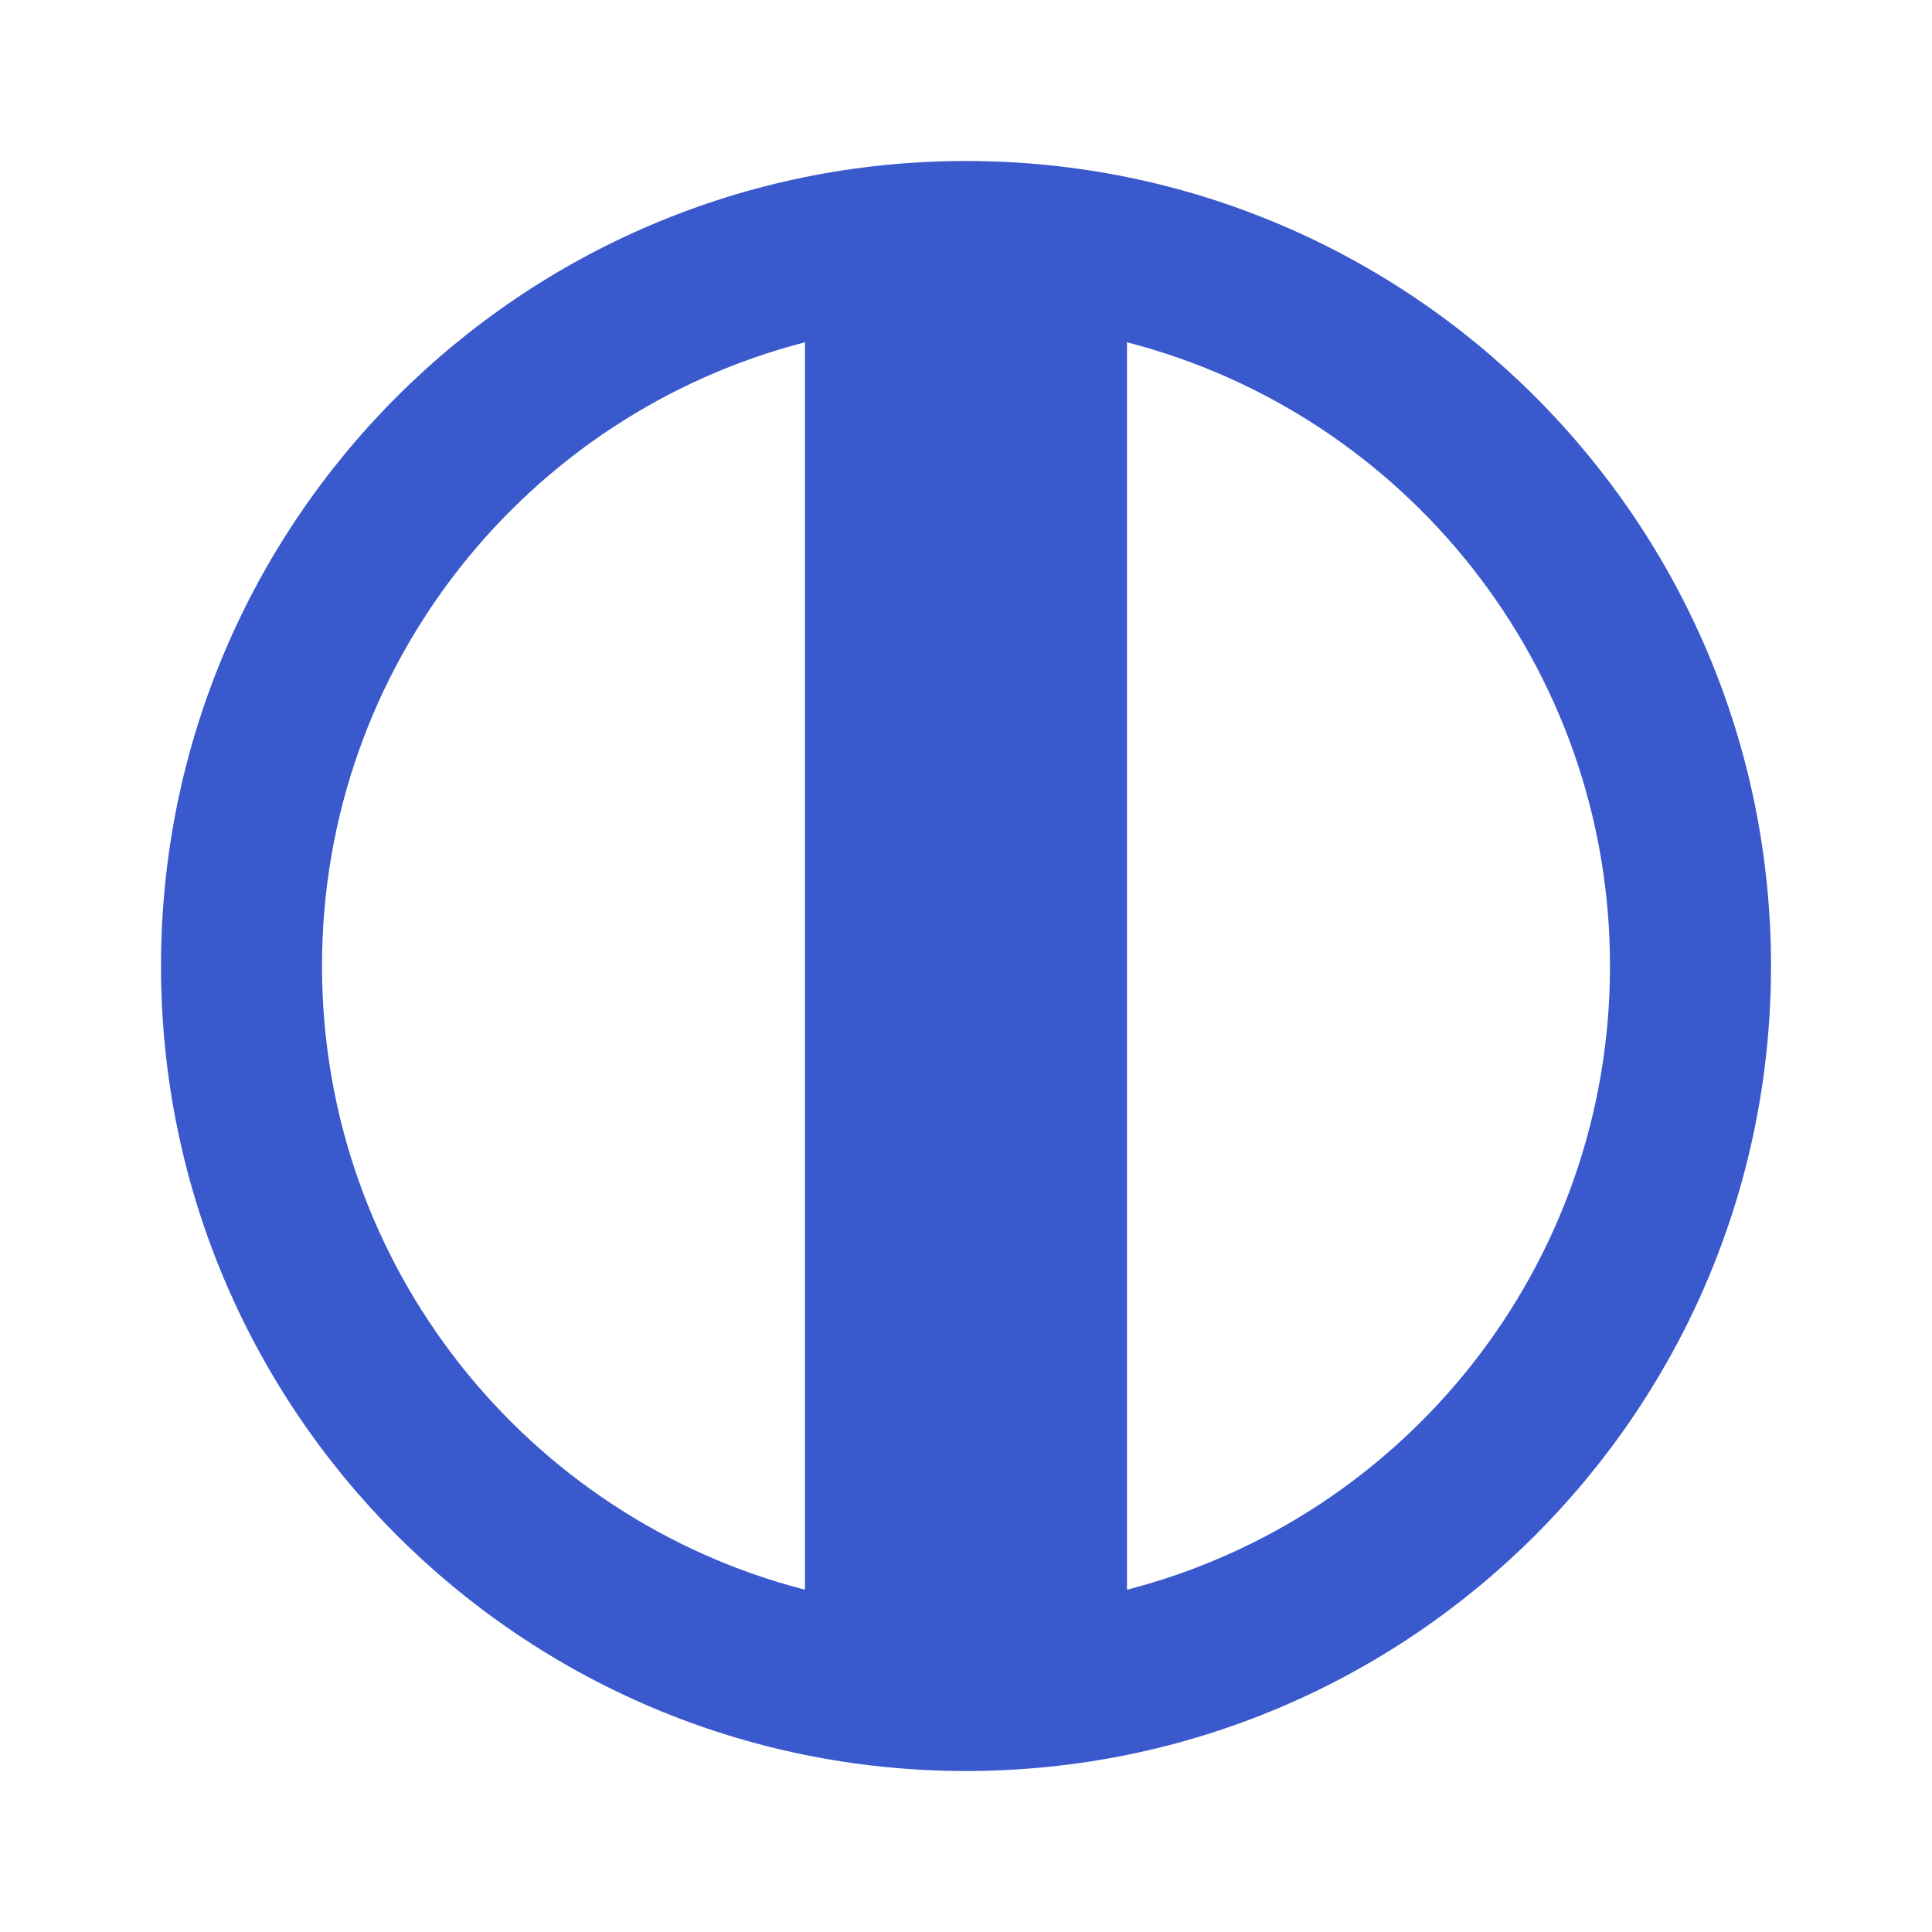 <svg width="24" height="24" viewBox="0 0 24 24" fill="none" xmlns="http://www.w3.org/2000/svg">
<path fill-rule="evenodd" clip-rule="evenodd" d="M22 12C22 17.523 17.523 22 12 22C6.477 22 2 17.523 2 12C2 6.477 6.477 2 12 2C17.523 2 22 6.477 22 12ZM10 19.748V4.252C6.55 5.14 4 8.272 4 12C4 15.728 6.55 18.86 10 19.748ZM14 4.252V19.748C17.451 18.86 20 15.728 20 12C20 8.272 17.451 5.14 14 4.252Z" fill="#3959CC"/>
</svg>
